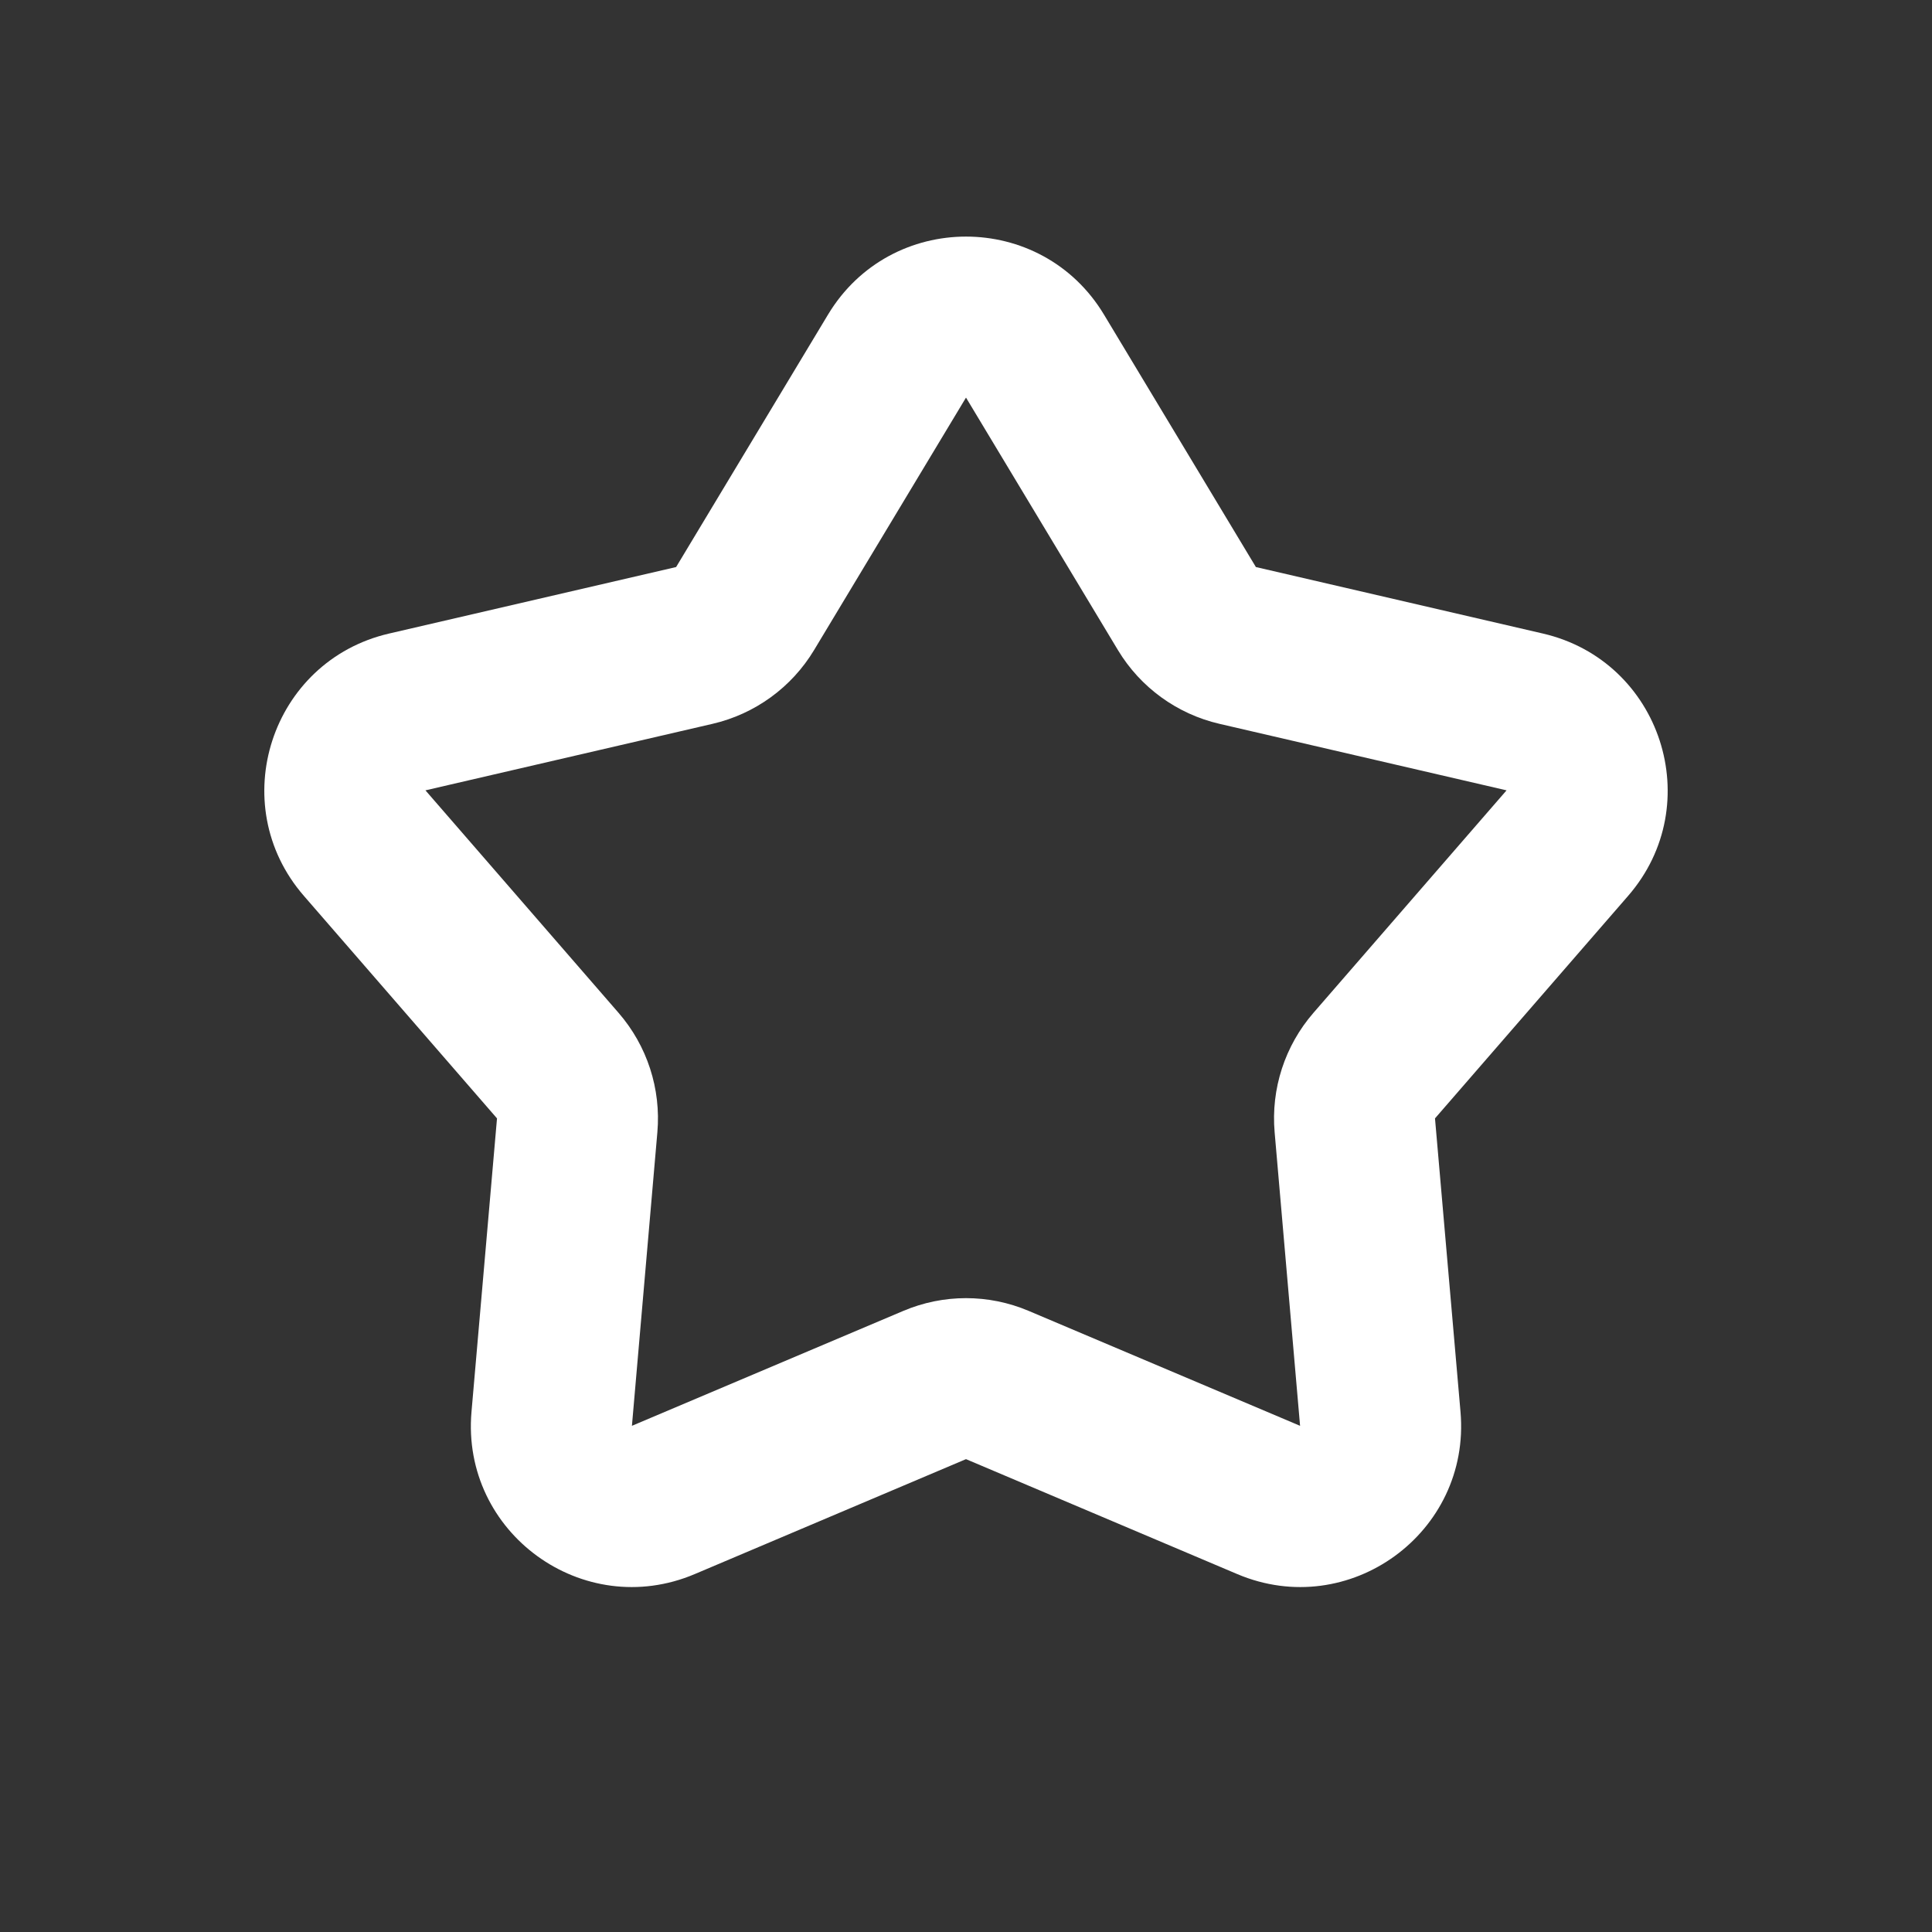<svg width="24" height="24" viewBox="0 0 24 24" fill="none" xmlns="http://www.w3.org/2000/svg">
<rect x="0" y="0" width="24" height="24" fill="#333333" stroke="none"/>
<path fill-rule="evenodd" clip-rule="evenodd" d="M10.286 3.908C11.064 2.616 12.936 2.616 13.714 3.908L15.601 7.044L19.166 7.87C20.635 8.21 21.214 9.991 20.225 11.129L17.826 13.893L18.143 17.539C18.273 19.041 16.758 20.142 15.37 19.554L12 18.126L8.63 19.554C7.242 20.142 5.727 19.041 5.857 17.539L6.174 13.893L3.775 11.129C2.786 9.991 3.365 8.21 4.834 7.87L8.399 7.044L10.286 3.908ZM12 4.939L10.113 8.075C9.834 8.539 9.378 8.87 8.85 8.992L5.285 9.818L7.684 12.582C8.039 12.991 8.213 13.526 8.166 14.066L7.85 17.712L11.22 16.285C11.719 16.073 12.281 16.073 12.78 16.285L16.15 17.712L15.834 14.066C15.787 13.526 15.961 12.991 16.316 12.582L18.715 9.818L15.15 8.992C14.622 8.87 14.166 8.539 13.887 8.075L12 4.939Z" fill="white"/>
</svg>
